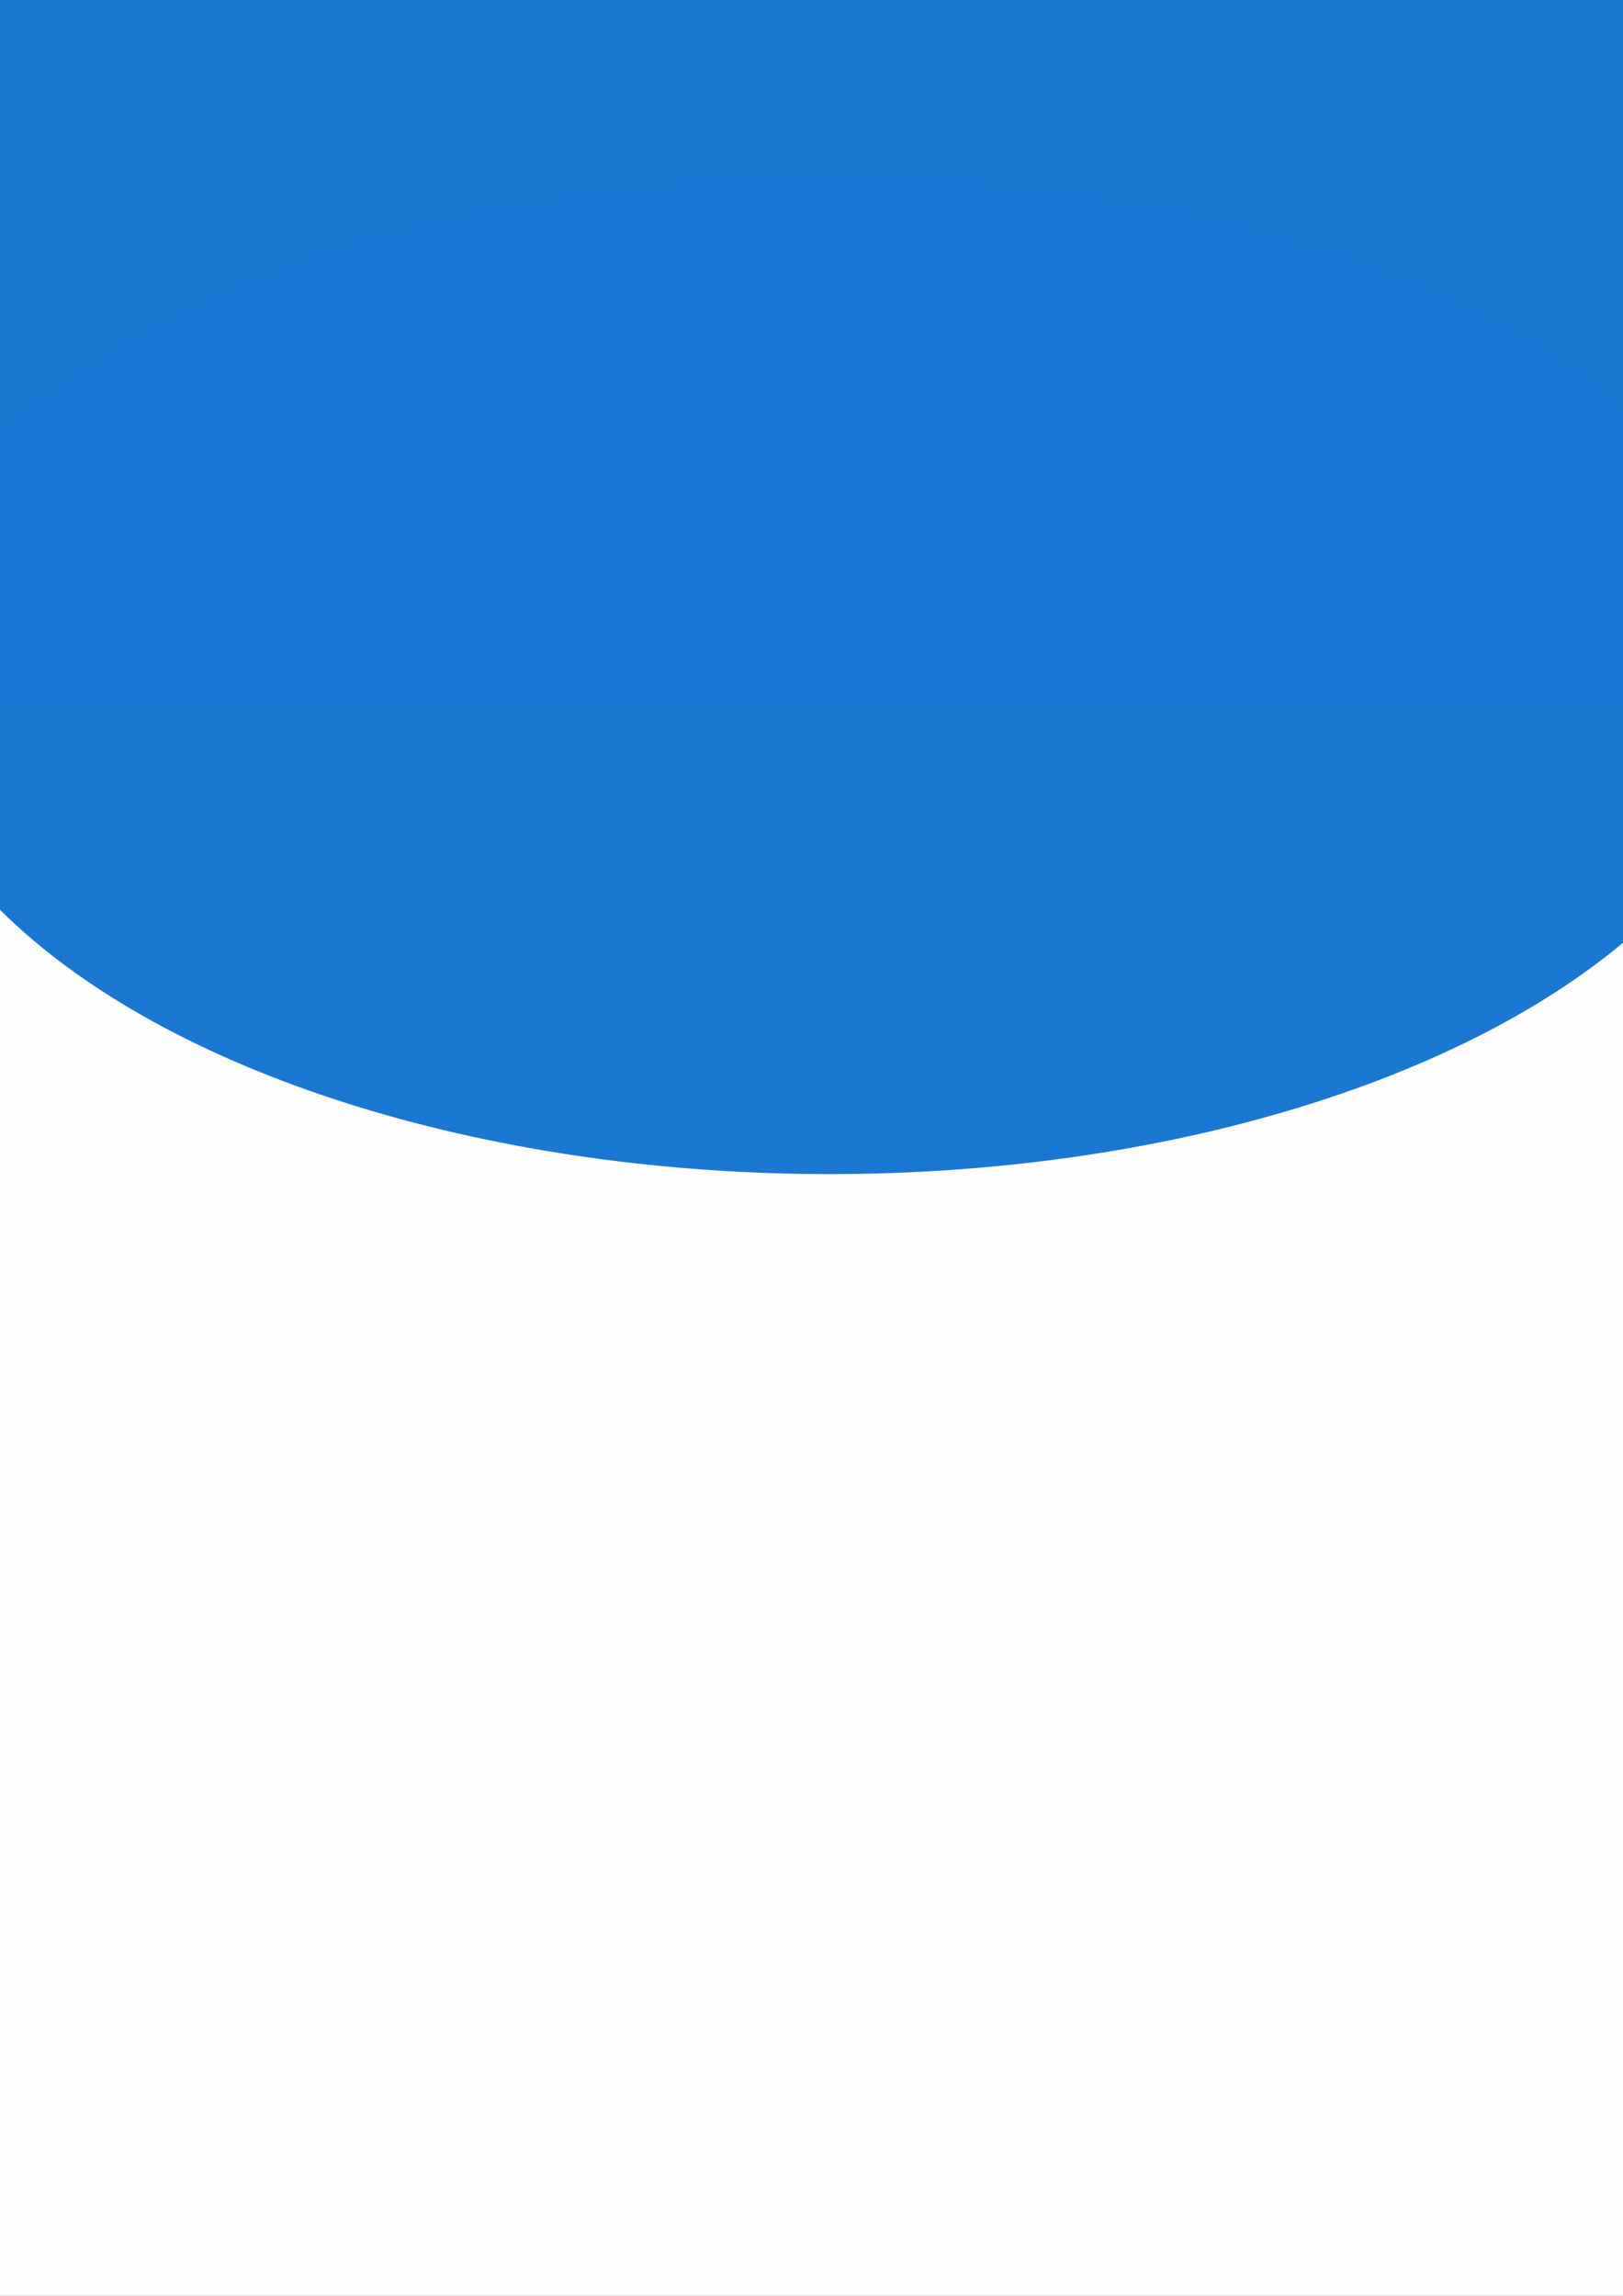 <?xml version="1.0" encoding="UTF-8" standalone="no"?>
<svg height="297mm" id="svg8" version="1.1"
     viewBox="0 0 210 297" width="210mm" xmlns="http://www.w3.org/2000/svg">
  <rect x="0" y="0" width="210" height="297" fill="#333333" stroke="none"/>
  <rect style="opacity:0.99;fill:#ffffff;fill-opacity:1;stroke:none;stroke-width:0.265"
        height="213.027" id="rect1116" width="242.661" x="-14.363" y="91.621"/>
  <rect style="opacity:0.99;fill:#1976d2;fill-opacity:1;stroke:none;stroke-width:0.268"
        height="92.226" id="rect933" ry="0" width="243.417" x="-14.363" y="-0.605"/>
  <ellipse style="opacity:0.99;fill:#1976d2;fill-opacity:1;stroke:none;stroke-width:0.379"
           cx="107.345" cy="87.313" id="path937" rx="121.651" ry="64.576"/>
</svg>
